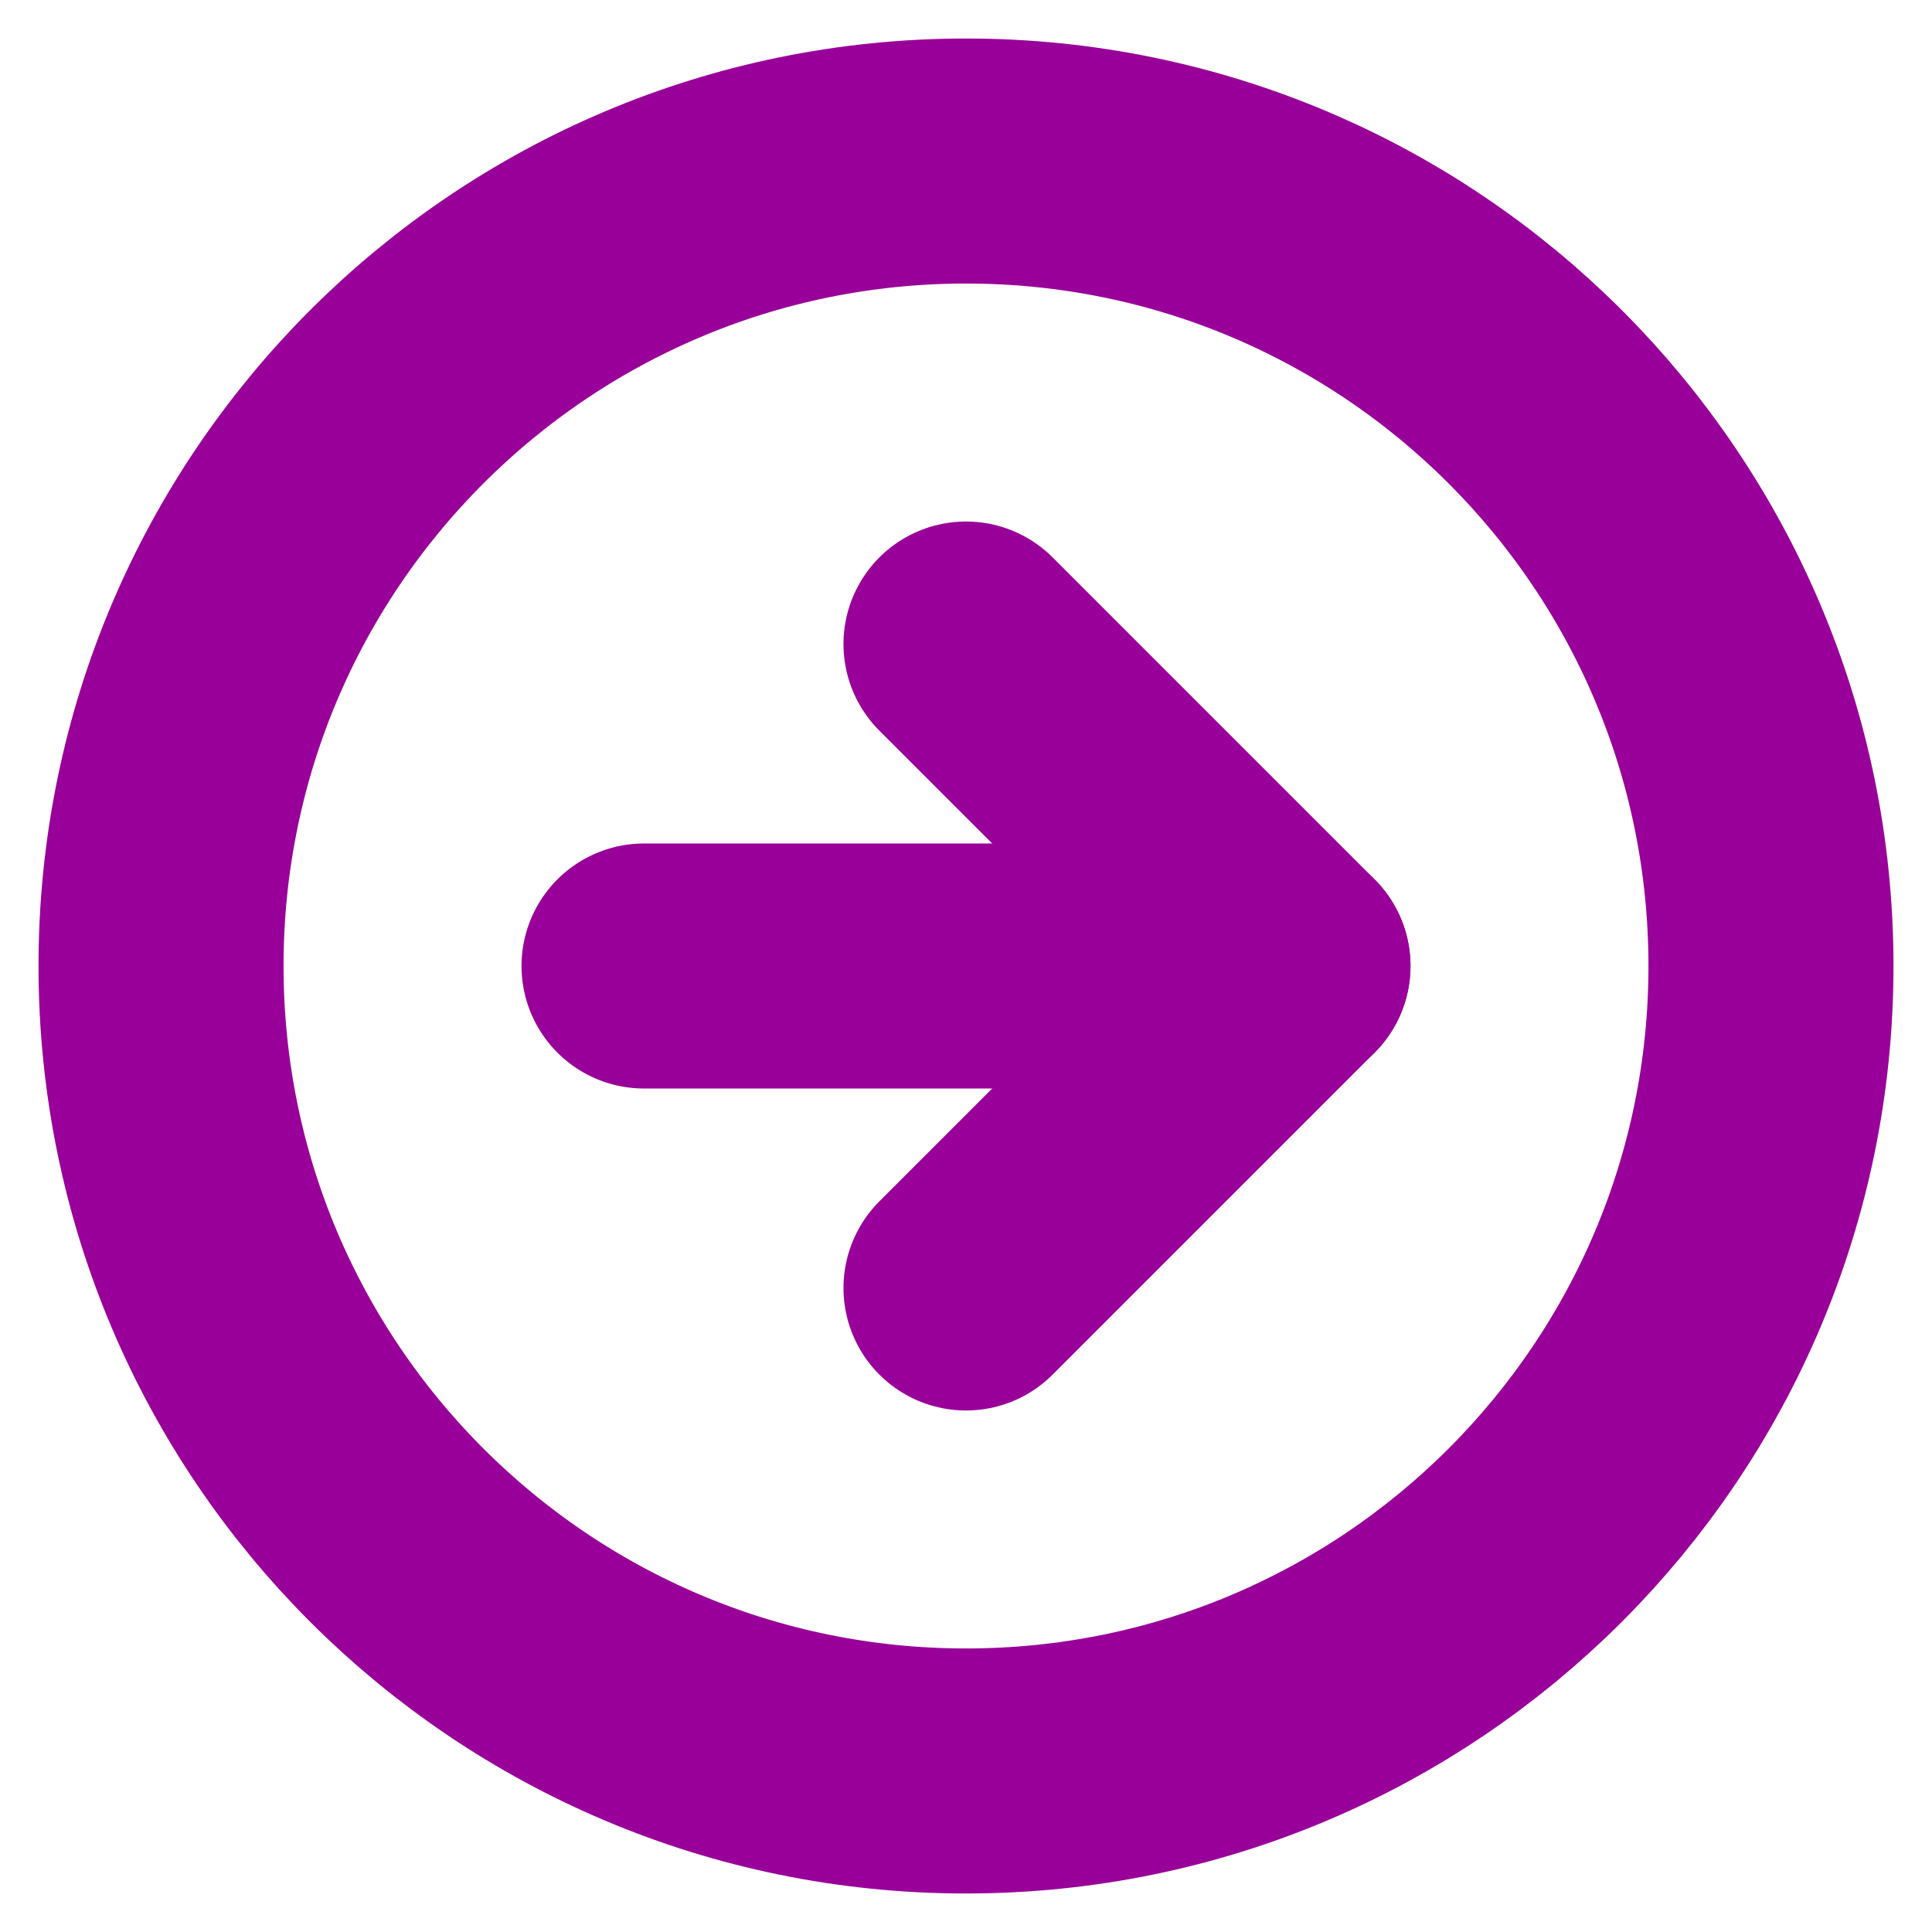 <svg width="23" height="23" viewBox="0 0 23 23" fill="none" xmlns="http://www.w3.org/2000/svg">
    <path d="M11.5 21.083C16.793 21.083 21.083 16.793 21.083 11.5C21.083 6.207 16.793 1.917 11.5 1.917C6.207 1.917 1.917 6.207 1.917 11.5C1.917 16.793 6.207 21.083 11.5 21.083Z" stroke="#990099" stroke-width="2.917" stroke-linecap="round" stroke-linejoin="round"/>
    <path d="M11.5 15.333L15.333 11.5L11.5 7.667" stroke="#990099" stroke-width="2.917" stroke-linecap="round" stroke-linejoin="round"/>
    <path d="M7.667 11.5H15.333" stroke="#990099" stroke-width="2.917" stroke-linecap="round" stroke-linejoin="round"/>
</svg>